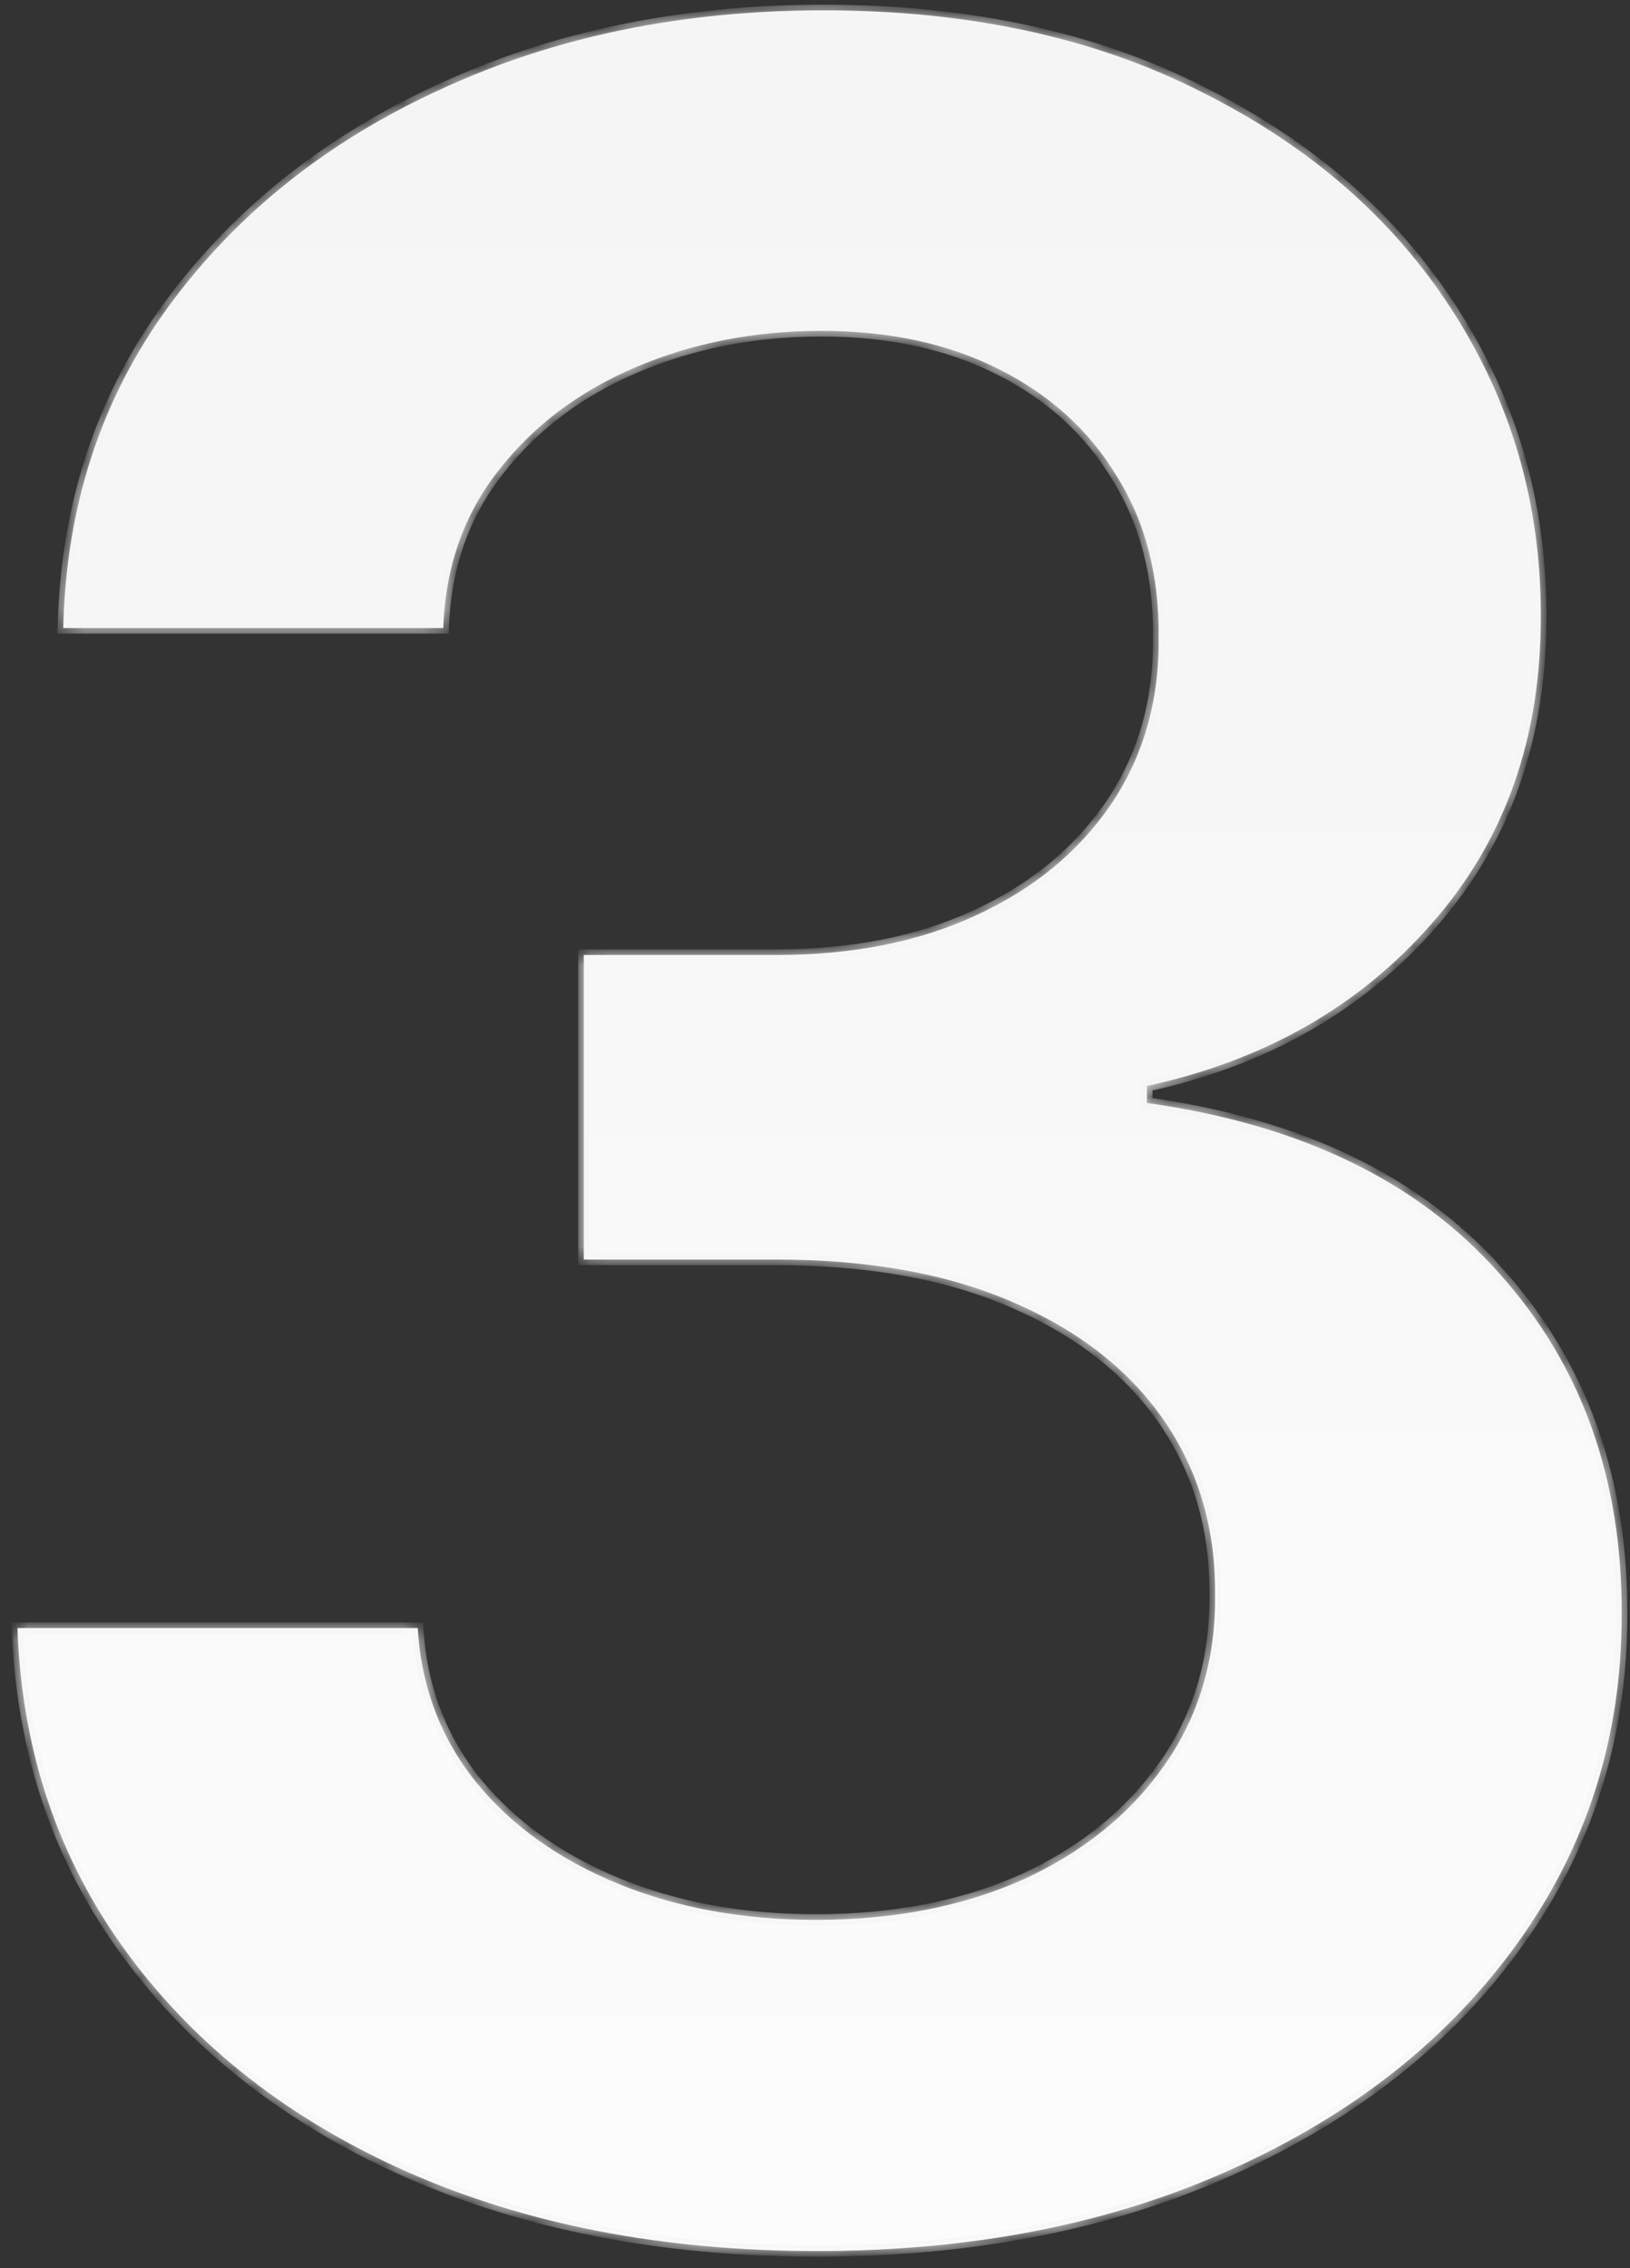 <svg width="87" height="121" viewBox="0 0 87 121" fill="none" xmlns="http://www.w3.org/2000/svg">
<rect x="0" y="0" width="87" height="121" fill="#333333" stroke="none"/>
<g clip-path="url(#clip0_15_165)">
<path d="M43.602 120.096C35.42 120.096 28.148 118.695 21.784 115.892C15.458 113.089 10.458 109.187 6.784 104.187C3.11 99.187 1.159 93.411 0.932 86.858H22.295C22.485 90.002 23.526 92.748 25.42 95.096C27.314 97.407 29.833 99.206 32.977 100.494C36.121 101.782 39.644 102.426 43.545 102.426C47.712 102.426 51.405 101.706 54.625 100.267C57.844 98.79 60.363 96.744 62.182 94.13C64 91.517 64.89 88.505 64.852 85.096C64.89 81.574 63.981 78.468 62.125 75.778C60.269 73.089 57.579 70.986 54.057 69.471C50.572 67.956 46.367 67.199 41.443 67.199H31.159V50.949H41.443C45.496 50.949 49.038 50.248 52.068 48.846C55.136 47.445 57.541 45.475 59.284 42.937C61.026 40.361 61.879 37.388 61.841 34.017C61.879 30.721 61.14 27.861 59.625 25.437C58.148 22.975 56.045 21.062 53.318 19.699C50.629 18.335 47.466 17.653 43.829 17.653C40.269 17.653 36.973 18.297 33.943 19.585C30.913 20.873 28.47 22.71 26.613 25.096C24.757 27.445 23.773 30.248 23.659 33.505H3.375C3.526 26.99 5.401 21.27 9 16.346C12.636 11.384 17.485 7.52 23.545 4.755C29.606 1.952 36.405 0.551 43.943 0.551C51.708 0.551 58.451 2.009 64.17 4.926C69.928 7.805 74.379 11.687 77.522 16.574C80.666 21.46 82.238 26.858 82.238 32.767C82.276 39.32 80.344 44.812 76.443 49.244C72.579 53.676 67.504 56.574 61.216 57.937V58.846C69.397 59.983 75.666 63.013 80.022 67.937C84.416 72.823 86.594 78.903 86.557 86.176C86.557 92.691 84.701 98.524 80.988 103.676C77.314 108.789 72.238 112.805 65.761 115.721C59.322 118.638 51.935 120.096 43.602 120.096Z" fill="url(#paint0_linear_15_165)"/>
<mask id="mask0_15_165" style="mask-type:luminance" maskUnits="userSpaceOnUse" x="0" y="0" width="87" height="121">
<path d="M43.602 120.096C35.42 120.096 28.148 118.695 21.784 115.892C15.458 113.089 10.458 109.187 6.784 104.187C3.11 99.187 1.159 93.411 0.932 86.858H22.295C22.485 90.002 23.526 92.748 25.42 95.096C27.314 97.407 29.833 99.206 32.977 100.494C36.121 101.782 39.644 102.426 43.545 102.426C47.712 102.426 51.405 101.706 54.625 100.267C57.844 98.79 60.363 96.744 62.182 94.13C64 91.517 64.89 88.505 64.852 85.096C64.89 81.574 63.981 78.468 62.125 75.778C60.269 73.089 57.579 70.986 54.057 69.471C50.572 67.956 46.367 67.199 41.443 67.199H31.159V50.949H41.443C45.496 50.949 49.038 50.248 52.068 48.846C55.136 47.445 57.541 45.475 59.284 42.937C61.026 40.361 61.879 37.388 61.841 34.017C61.879 30.721 61.14 27.861 59.625 25.437C58.148 22.975 56.045 21.062 53.318 19.699C50.629 18.335 47.466 17.653 43.829 17.653C40.269 17.653 36.973 18.297 33.943 19.585C30.913 20.873 28.47 22.71 26.613 25.096C24.757 27.445 23.773 30.248 23.659 33.505H3.375C3.526 26.99 5.401 21.27 9 16.346C12.636 11.384 17.485 7.52 23.545 4.755C29.606 1.952 36.405 0.551 43.943 0.551C51.708 0.551 58.451 2.009 64.17 4.926C69.928 7.805 74.379 11.687 77.522 16.574C80.666 21.46 82.238 26.858 82.238 32.767C82.276 39.32 80.344 44.812 76.443 49.244C72.579 53.676 67.504 56.574 61.216 57.937V58.846C69.397 59.983 75.666 63.013 80.022 67.937C84.416 72.823 86.594 78.903 86.557 86.176C86.557 92.691 84.701 98.524 80.988 103.676C77.314 108.789 72.238 112.805 65.761 115.721C59.322 118.638 51.935 120.096 43.602 120.096Z" fill="white"/>
</mask>
<g mask="url(#mask0_15_165)">
<path d="M0.932 86.858V86.558H0.621L0.632 86.868L0.932 86.858ZM22.295 86.858L22.595 86.84L22.578 86.558H22.295V86.858ZM25.42 95.096L25.187 95.284L25.188 95.286L25.42 95.096ZM54.625 100.267L54.747 100.541L54.75 100.539L54.625 100.267ZM64.852 85.096L64.552 85.093L64.552 85.1L64.852 85.096ZM54.057 69.471L53.937 69.746L53.938 69.747L54.057 69.471ZM31.159 67.198H30.859V67.499H31.159V67.198ZM31.159 50.949V50.648H30.859V50.949H31.159ZM52.068 48.846L51.943 48.573L51.942 48.574L52.068 48.846ZM59.284 42.937L59.531 43.107L59.532 43.105L59.284 42.937ZM61.841 34.017L61.541 34.013V34.02L61.841 34.017ZM59.625 25.437L59.368 25.591L59.37 25.596L59.625 25.437ZM53.318 19.698L53.182 19.966L53.184 19.967L53.318 19.698ZM26.613 25.096L26.849 25.282L26.85 25.28L26.613 25.096ZM23.659 33.505V33.805H23.949L23.959 33.516L23.659 33.505ZM3.375 33.505L3.075 33.498L3.068 33.805H3.375V33.505ZM23.545 4.755L23.67 5.028L23.671 5.028L23.545 4.755ZM64.17 4.926L64.034 5.193L64.036 5.194L64.17 4.926ZM82.239 32.767H81.939V32.768L82.239 32.767ZM76.443 49.244L76.218 49.046L76.217 49.047L76.443 49.244ZM61.216 57.937L61.152 57.644L60.916 57.695V57.937H61.216ZM61.216 58.846H60.916V59.107L61.175 59.143L61.216 58.846ZM80.023 67.937L79.798 68.136L79.8 68.138L80.023 67.937ZM86.557 86.176L86.257 86.174V86.176H86.557ZM80.989 103.676L80.745 103.5L80.745 103.501L80.989 103.676ZM43.602 119.796C35.455 119.796 28.224 118.401 21.905 115.617L21.663 116.166C28.07 118.989 35.386 120.396 43.602 120.396V119.796ZM21.905 115.617C15.621 112.833 10.666 108.963 7.026 104.01L6.542 104.365C10.251 109.412 15.294 113.344 21.663 116.166L21.905 115.617ZM7.026 104.01C3.389 99.061 1.457 93.344 1.232 86.847L0.632 86.868C0.861 93.478 2.83 99.313 6.542 104.365L7.026 104.01ZM0.932 87.157H22.295V86.558H0.932V87.157ZM21.996 86.876C22.189 90.079 23.252 92.885 25.187 95.284L25.654 94.908C23.801 92.61 22.781 89.924 22.595 86.84L21.996 86.876ZM25.188 95.286C27.118 97.641 29.68 99.467 32.864 100.772L33.091 100.216C29.987 98.945 27.511 97.173 25.652 94.906L25.188 95.286ZM32.864 100.772C36.048 102.076 39.611 102.726 43.545 102.726V102.126C39.677 102.126 36.194 101.487 33.091 100.216L32.864 100.772ZM43.545 102.726C47.747 102.726 51.483 102 54.747 100.541L54.502 99.993C51.328 101.412 47.677 102.126 43.545 102.126V102.726ZM54.75 100.539C58.013 99.042 60.576 96.964 62.428 94.302L61.935 93.959C60.151 96.524 57.676 98.537 54.5 99.994L54.75 100.539ZM62.428 94.302C64.284 91.633 65.191 88.56 65.152 85.093L64.552 85.1C64.589 88.451 63.715 91.4 61.935 93.959L62.428 94.302ZM65.152 85.099C65.191 81.52 64.266 78.352 62.372 75.608L61.878 75.948C63.696 78.583 64.589 81.627 64.552 85.093L65.152 85.099ZM62.372 75.608C60.478 72.864 57.741 70.729 54.175 69.196L53.938 69.747C57.418 71.244 60.059 73.313 61.878 75.948L62.372 75.608ZM54.176 69.196C50.644 67.66 46.397 66.898 41.443 66.898V67.499C46.338 67.499 50.499 68.252 53.937 69.746L54.176 69.196ZM41.443 66.898H31.159V67.499H41.443V66.898ZM31.459 67.198V50.949H30.859V67.198H31.459ZM31.159 51.248H41.443V50.648H31.159V51.248ZM41.443 51.248C45.531 51.248 49.117 50.542 52.194 49.118L51.942 48.574C48.959 49.954 45.462 50.648 41.443 50.648V51.248ZM52.193 49.119C55.306 47.697 57.755 45.694 59.531 43.107L59.037 42.767C57.328 45.256 54.967 47.192 51.943 48.573L52.193 49.119ZM59.532 43.105C61.312 40.474 62.179 37.44 62.141 34.013L61.541 34.02C61.578 37.336 60.741 40.248 59.035 42.769L59.532 43.105ZM62.141 34.02C62.179 30.676 61.429 27.758 59.879 25.278L59.37 25.596C60.851 27.965 61.578 30.766 61.541 34.013L62.141 34.02ZM59.882 25.283C58.374 22.769 56.227 20.818 53.452 19.43L53.184 19.967C55.864 21.307 57.922 23.181 59.368 25.591L59.882 25.283ZM53.454 19.431C50.715 18.042 47.503 17.353 43.829 17.353V17.953C47.428 17.953 50.543 18.628 53.182 19.966L53.454 19.431ZM43.829 17.353C40.232 17.353 36.896 18.004 33.826 19.309L34.06 19.861C37.051 18.59 40.306 17.953 43.829 17.953V17.353ZM33.826 19.309C30.753 20.615 28.267 22.482 26.377 24.912L26.85 25.28C28.672 22.938 31.073 21.131 34.06 19.861L33.826 19.309ZM26.378 24.91C24.479 27.313 23.475 30.179 23.359 33.495L23.959 33.516C24.07 30.316 25.036 27.576 26.849 25.282L26.378 24.91ZM23.659 33.205H3.375V33.805H23.659V33.205ZM3.675 33.512C3.825 27.054 5.682 21.395 9.242 16.523L8.758 16.169C5.121 21.146 3.228 26.926 3.075 33.498L3.675 33.512ZM9.242 16.523C12.846 11.606 17.652 7.774 23.67 5.028L23.421 4.482C17.317 7.267 12.427 11.162 8.758 16.169L9.242 16.523ZM23.671 5.028C29.688 2.245 36.443 0.851 43.943 0.851V0.251C36.367 0.251 29.524 1.659 23.419 4.483L23.671 5.028ZM43.943 0.851C51.671 0.851 58.364 2.302 64.034 5.193L64.307 4.658C58.537 1.716 51.746 0.251 43.943 0.251V0.851ZM64.036 5.194C69.751 8.051 74.159 11.899 77.27 16.736L77.775 16.411C74.599 11.475 70.105 7.558 64.305 4.657L64.036 5.194ZM77.27 16.736C80.383 21.573 81.939 26.914 81.939 32.767H82.538C82.538 26.801 80.951 21.347 77.775 16.411L77.27 16.736ZM81.939 32.768C81.976 39.257 80.065 44.675 76.218 49.046L76.668 49.442C80.624 44.949 82.577 39.383 82.538 32.765L81.939 32.768ZM76.217 49.047C72.4 53.425 67.383 56.293 61.152 57.644L61.279 58.23C67.624 56.854 72.759 53.926 76.669 49.441L76.217 49.047ZM60.916 57.937V58.846H61.516V57.937H60.916ZM61.175 59.143C69.304 60.272 75.501 63.278 79.798 68.136L80.247 67.738C75.833 62.748 69.491 59.693 61.257 58.549L61.175 59.143ZM79.8 68.138C84.138 72.963 86.294 78.967 86.257 86.174L86.857 86.177C86.895 78.839 84.695 72.684 80.246 67.737L79.8 68.138ZM86.257 86.176C86.257 92.63 84.419 98.401 80.745 103.5L81.232 103.851C84.982 98.647 86.857 92.752 86.857 86.176H86.257ZM80.745 103.501C77.105 108.566 72.073 112.55 65.638 115.448L65.884 115.995C72.403 113.059 77.523 109.013 81.232 103.851L80.745 103.501ZM65.638 115.448C59.244 118.344 51.9 119.796 43.602 119.796V120.396C51.971 120.396 59.4 118.932 65.884 115.995L65.638 115.448Z" fill="#F5F5F5"/>
</g>
</g>
<defs>
<linearGradient id="paint0_linear_15_165" x1="148" y1="5.505" x2="148" y2="115.505" gradientUnits="userSpaceOnUse">
<stop stop-color="#F5F5F5"/>
<stop offset="1" stop-color="#FCFCFC"/>
</linearGradient>
<clipPath id="clip0_15_165">
<rect width="87" height="121" fill="white"/>
</clipPath>
</defs>
</svg>
